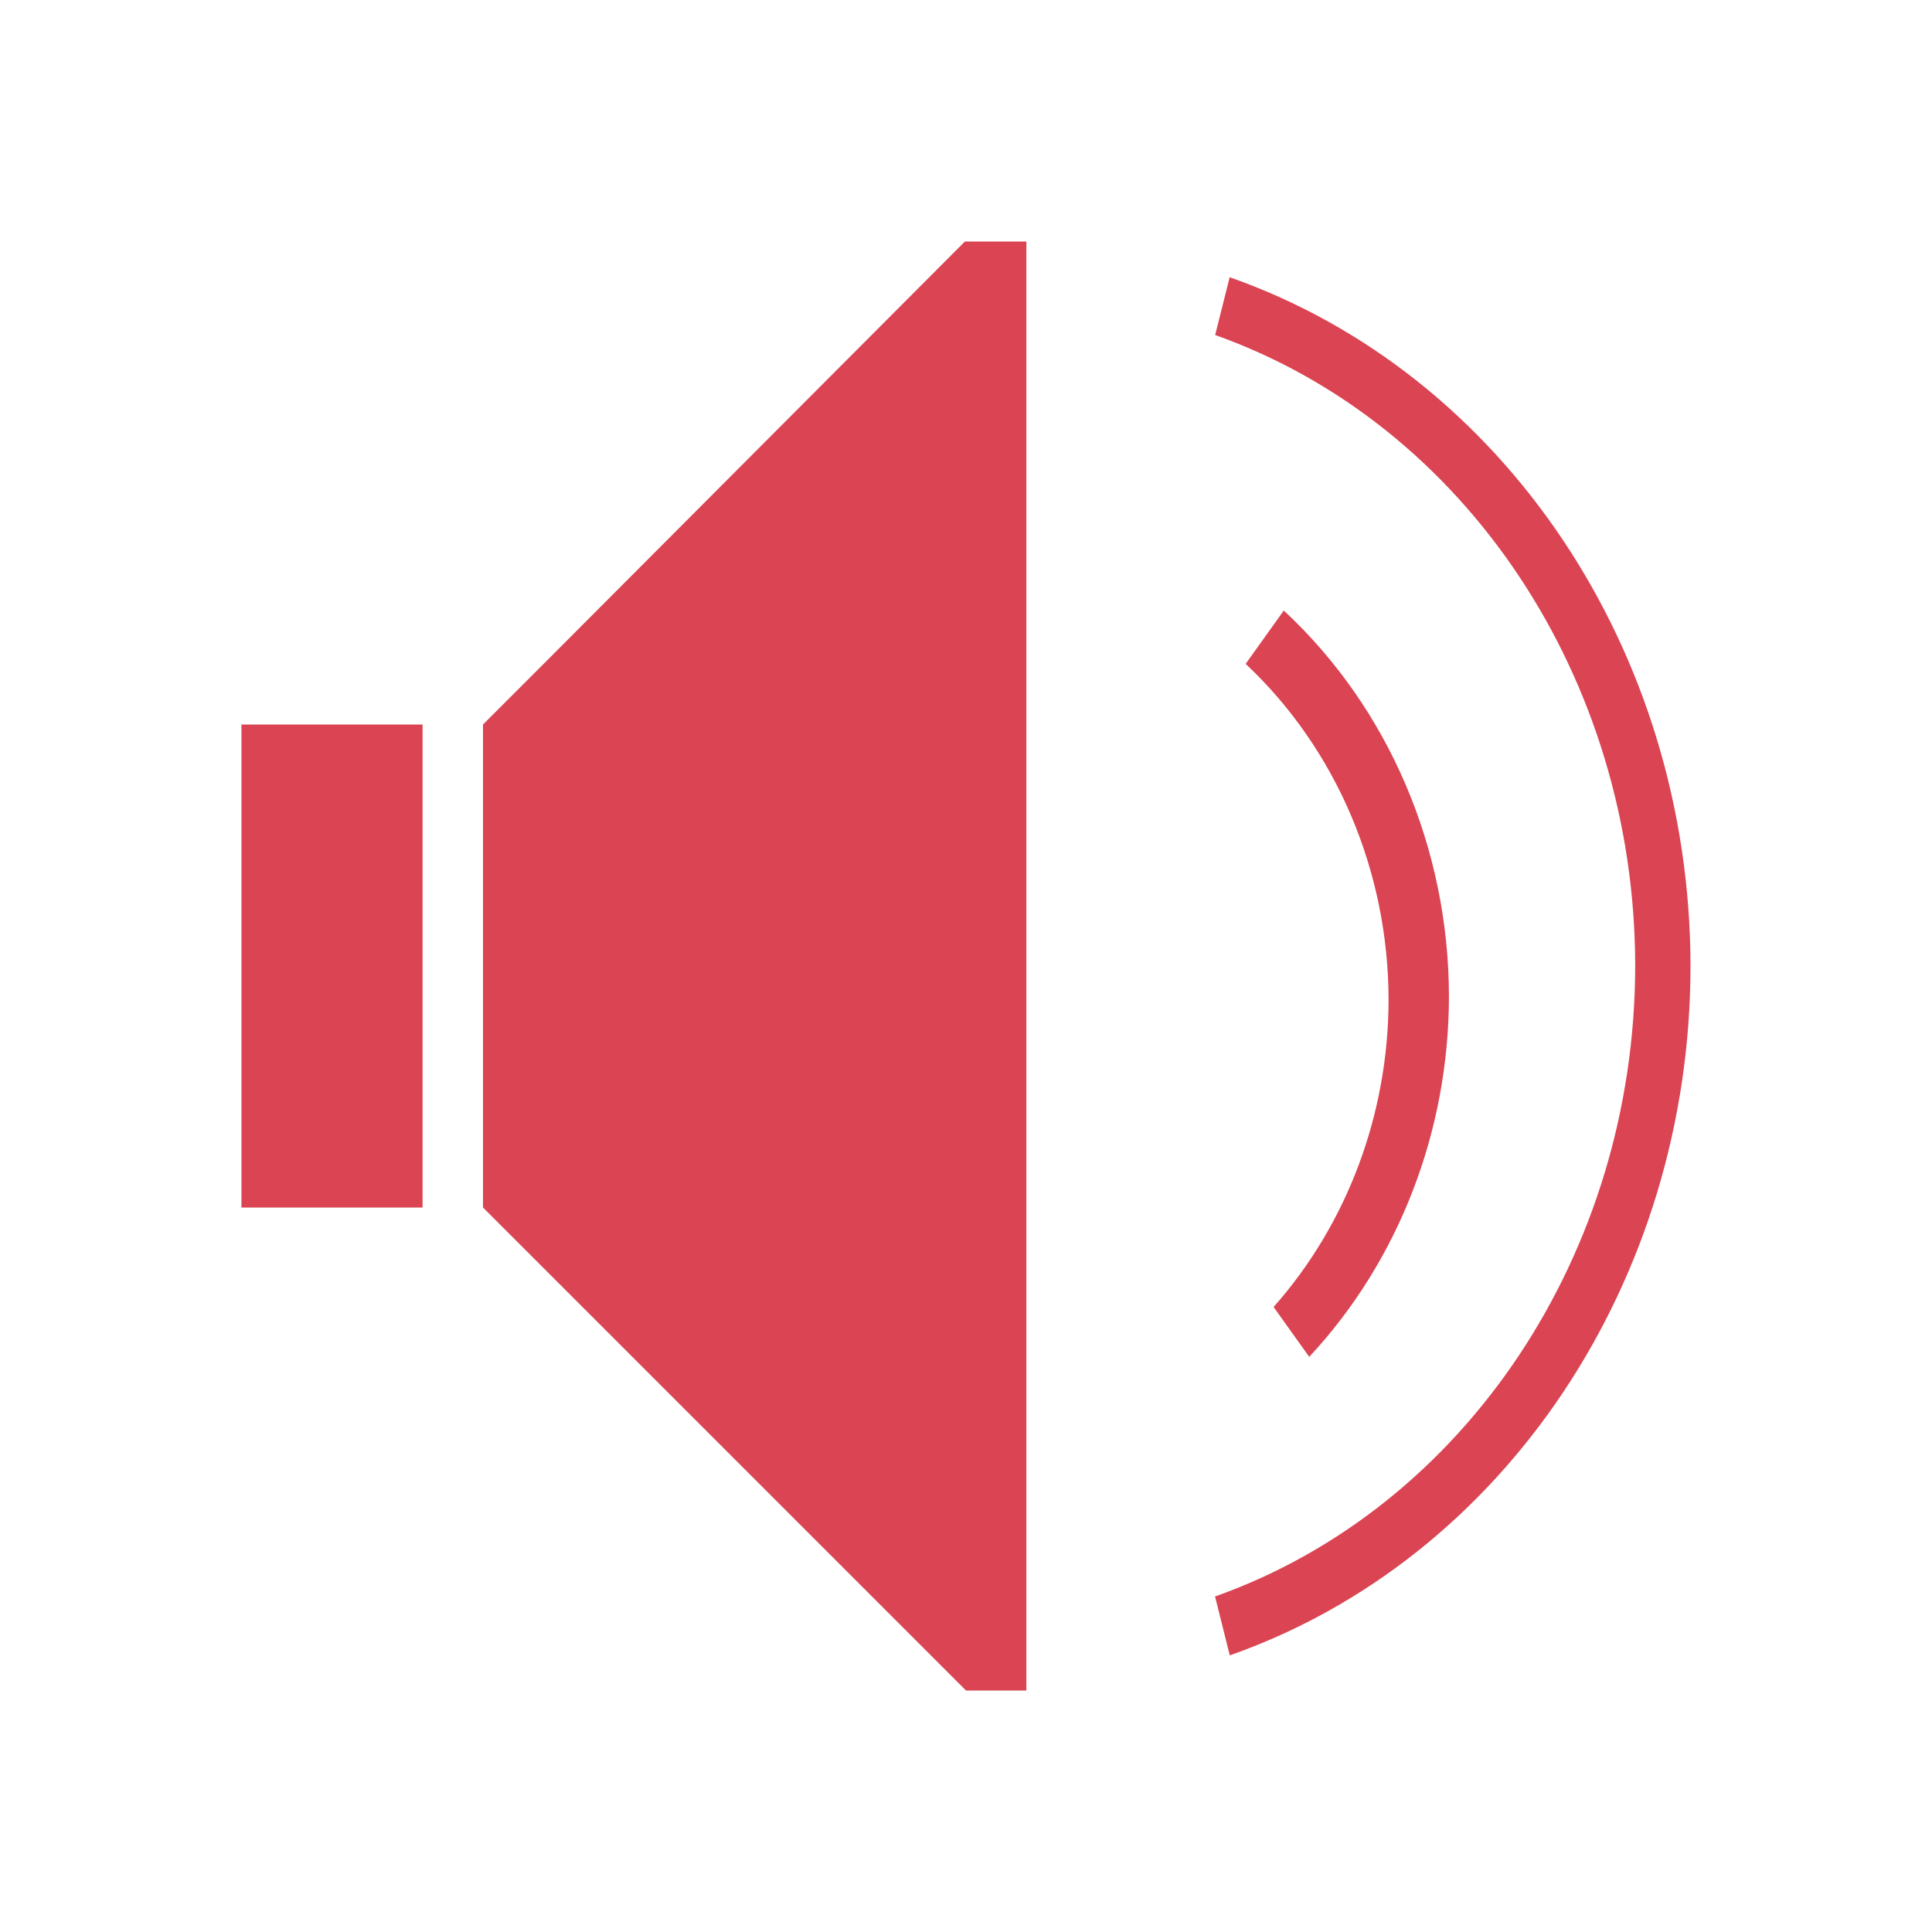 <svg viewBox="0 0 32 32" xmlns="http://www.w3.org/2000/svg"><path d="m15.982 4-6.982 7-1 1v8l8 8h1v-1-22-1zm4.385.592-.24.957c4.147 1.475 6.954 5.693 6.957 10.451-.006 4.756-2.814 8.97-6.959 10.443l.244.975c4.546-1.596 7.629-6.209 7.631-11.418-.006-5.206-3.089-9.814-7.633-11.408zm.896 5.521-.631.883c1.503 1.41 2.365 3.436 2.367 5.566-.003 1.891-.684 3.709-1.904 5.086l.59.826c1.482-1.59 2.313-3.737 2.314-5.975-.004-2.448-1.001-4.776-2.736-6.387zm-17.264 1.887v1 6 1h3v-1-6-1z" fill="#da4453"/></svg>